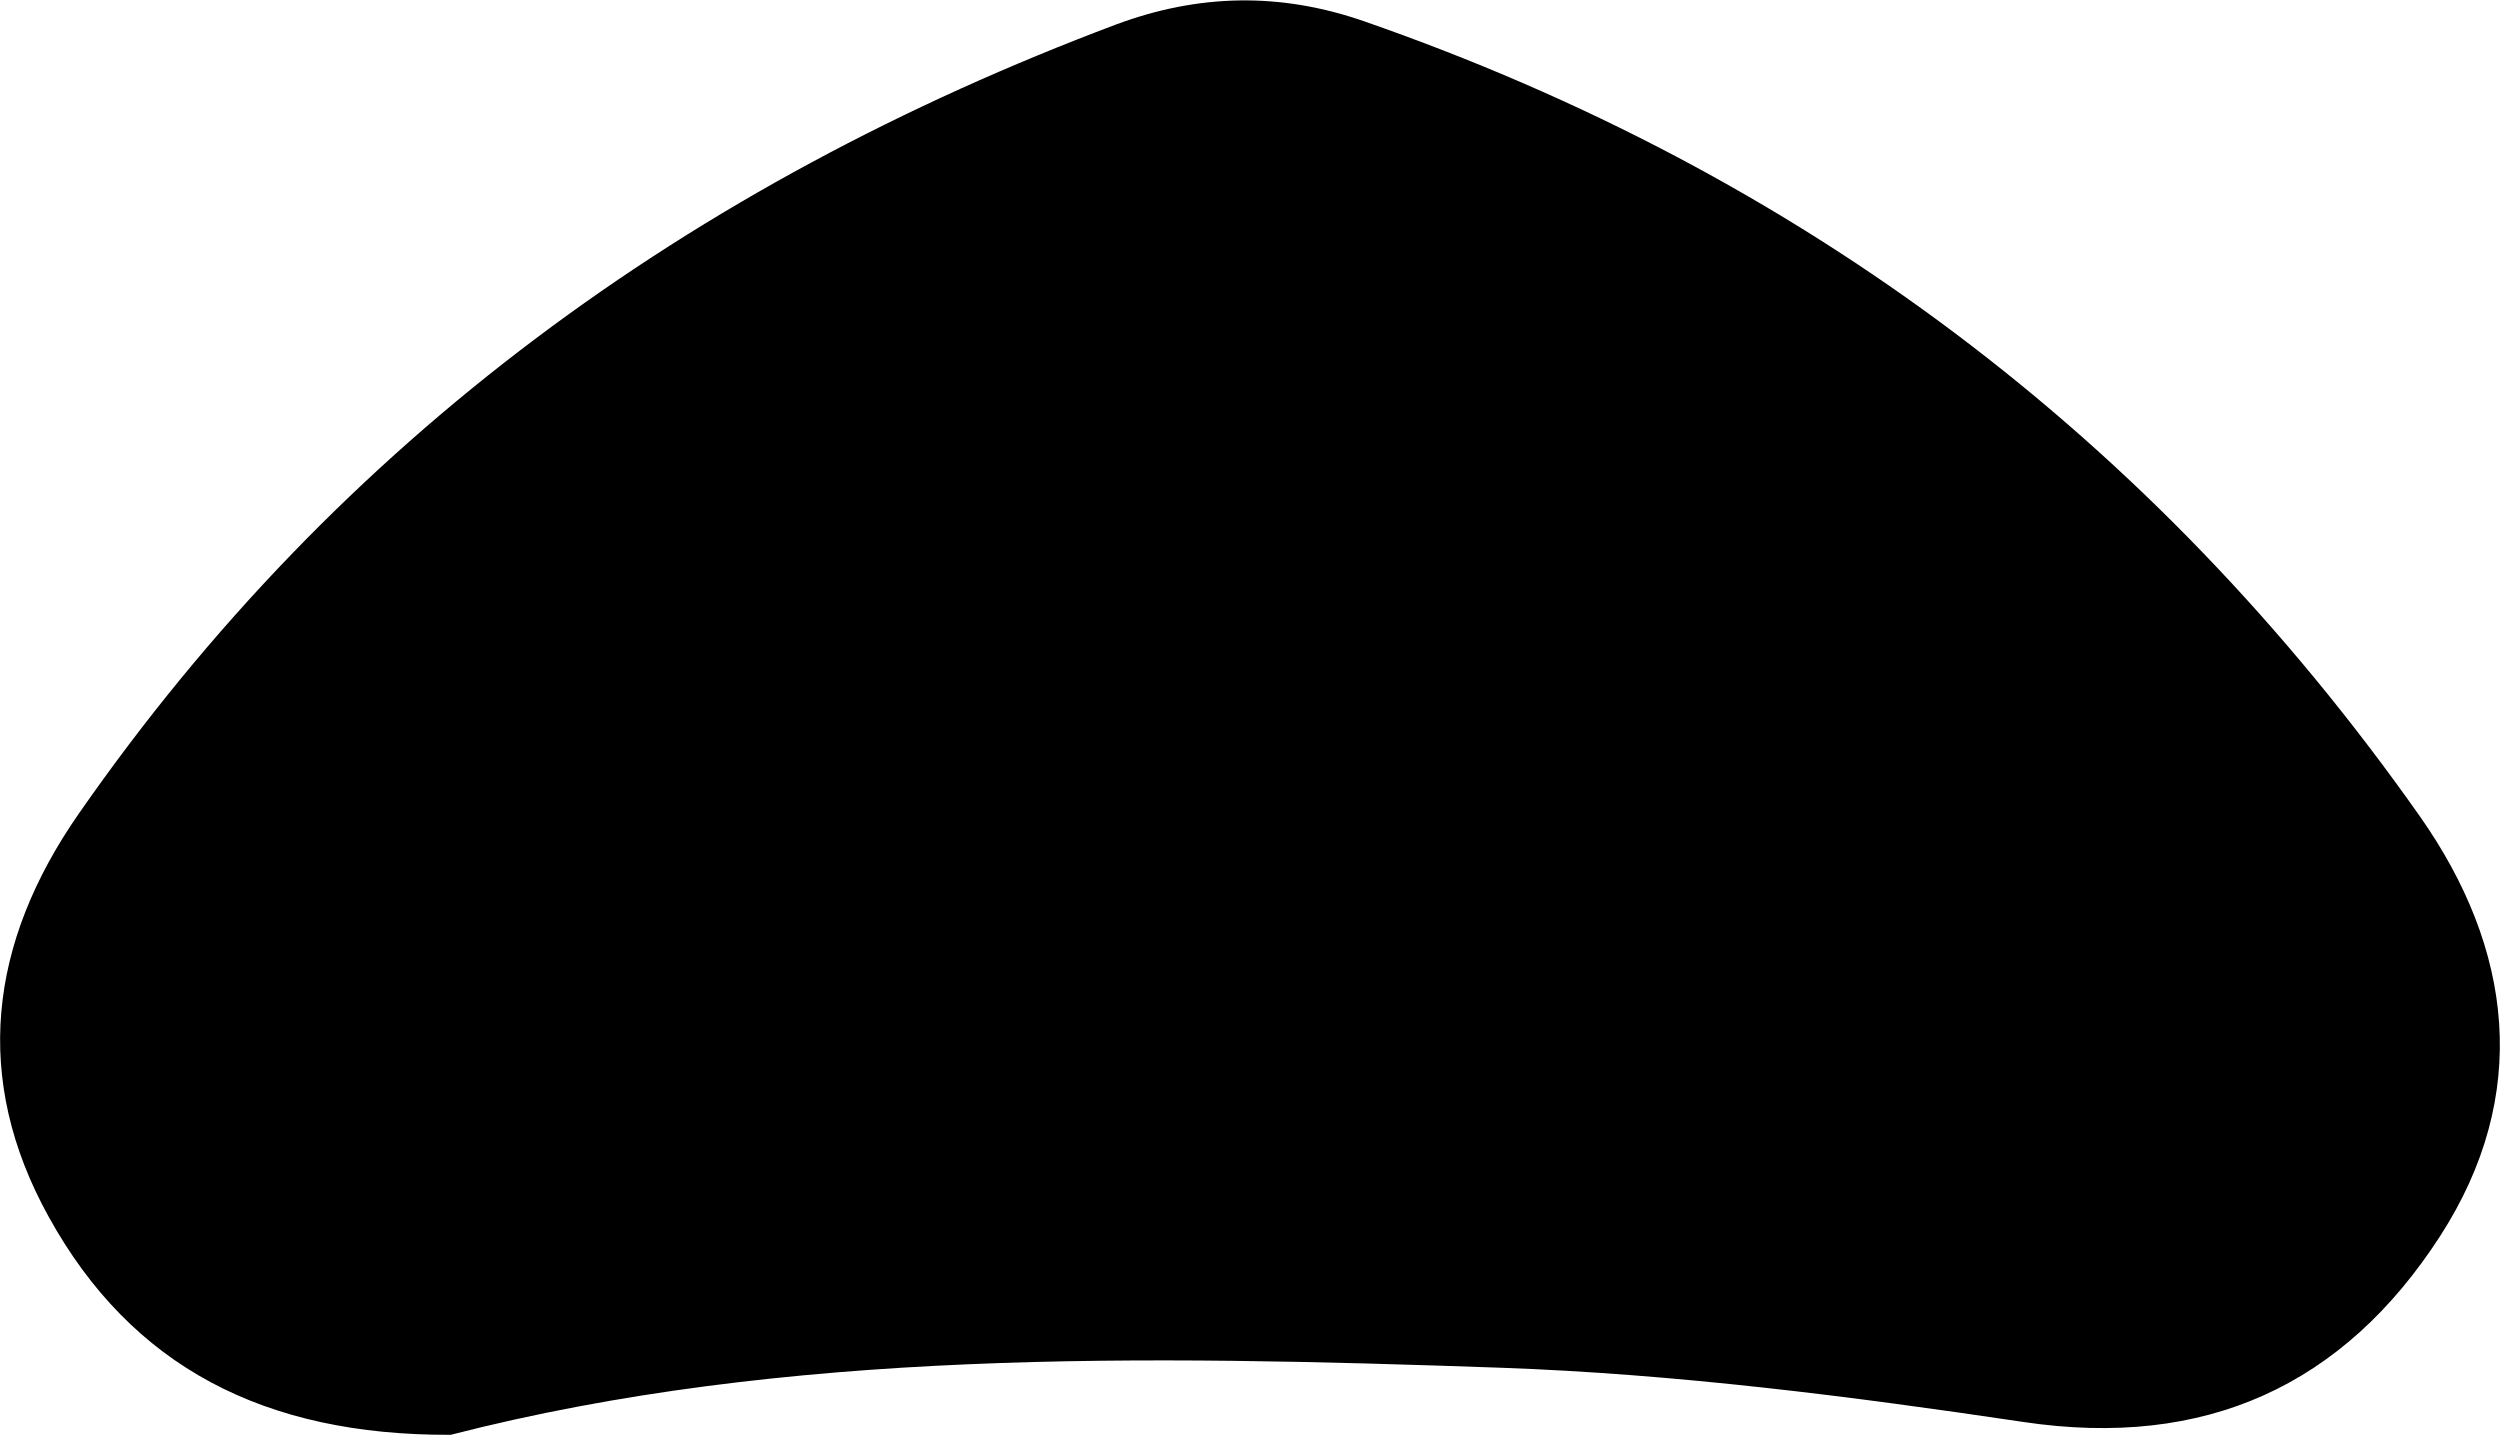 <?xml version="1.0" encoding="utf-8"?>
<!-- Generator: Adobe Illustrator 25.0.1, SVG Export Plug-In . SVG Version: 6.00 Build 0)  -->
<svg version="1.1" id="Layer_1" xmlns="http://www.w3.org/2000/svg" xmlns:xlink="http://www.w3.org/1999/xlink" x="0px" y="0px"
	 viewBox="0 0 64.12 36.8" style="enable-background:new 0 0 64.12 36.8;" xml:space="preserve">
<style type="text/css">
	.st0{stroke:#000000;stroke-miterlimit:10;}
	.st1{fill:none;stroke:#FFFFFF;stroke-width:5;stroke-miterlimit:10;}
</style>
<g id="_x37_Gfq5x_3_">
	<g>
		<path d="M11.56,36.8c8.6-2.21,17.78-2.04,26.94-1.72c4.48,0.16,8.96,0.73,13.39,1.39c4.68,0.7,8.22-0.94,10.69-4.76
			c2.34-3.62,1.88-7.37-0.52-10.78c-6.83-9.7-15.87-16.49-27.09-20.39c-2.14-0.74-4.23-0.7-6.35,0.09
			C17.74,4.72,8.71,11.25,2.02,20.87c-2.31,3.32-2.73,6.8-0.77,10.34C3.37,35.05,6.78,36.82,11.56,36.8z"/>
	</g>
</g>
</svg>
